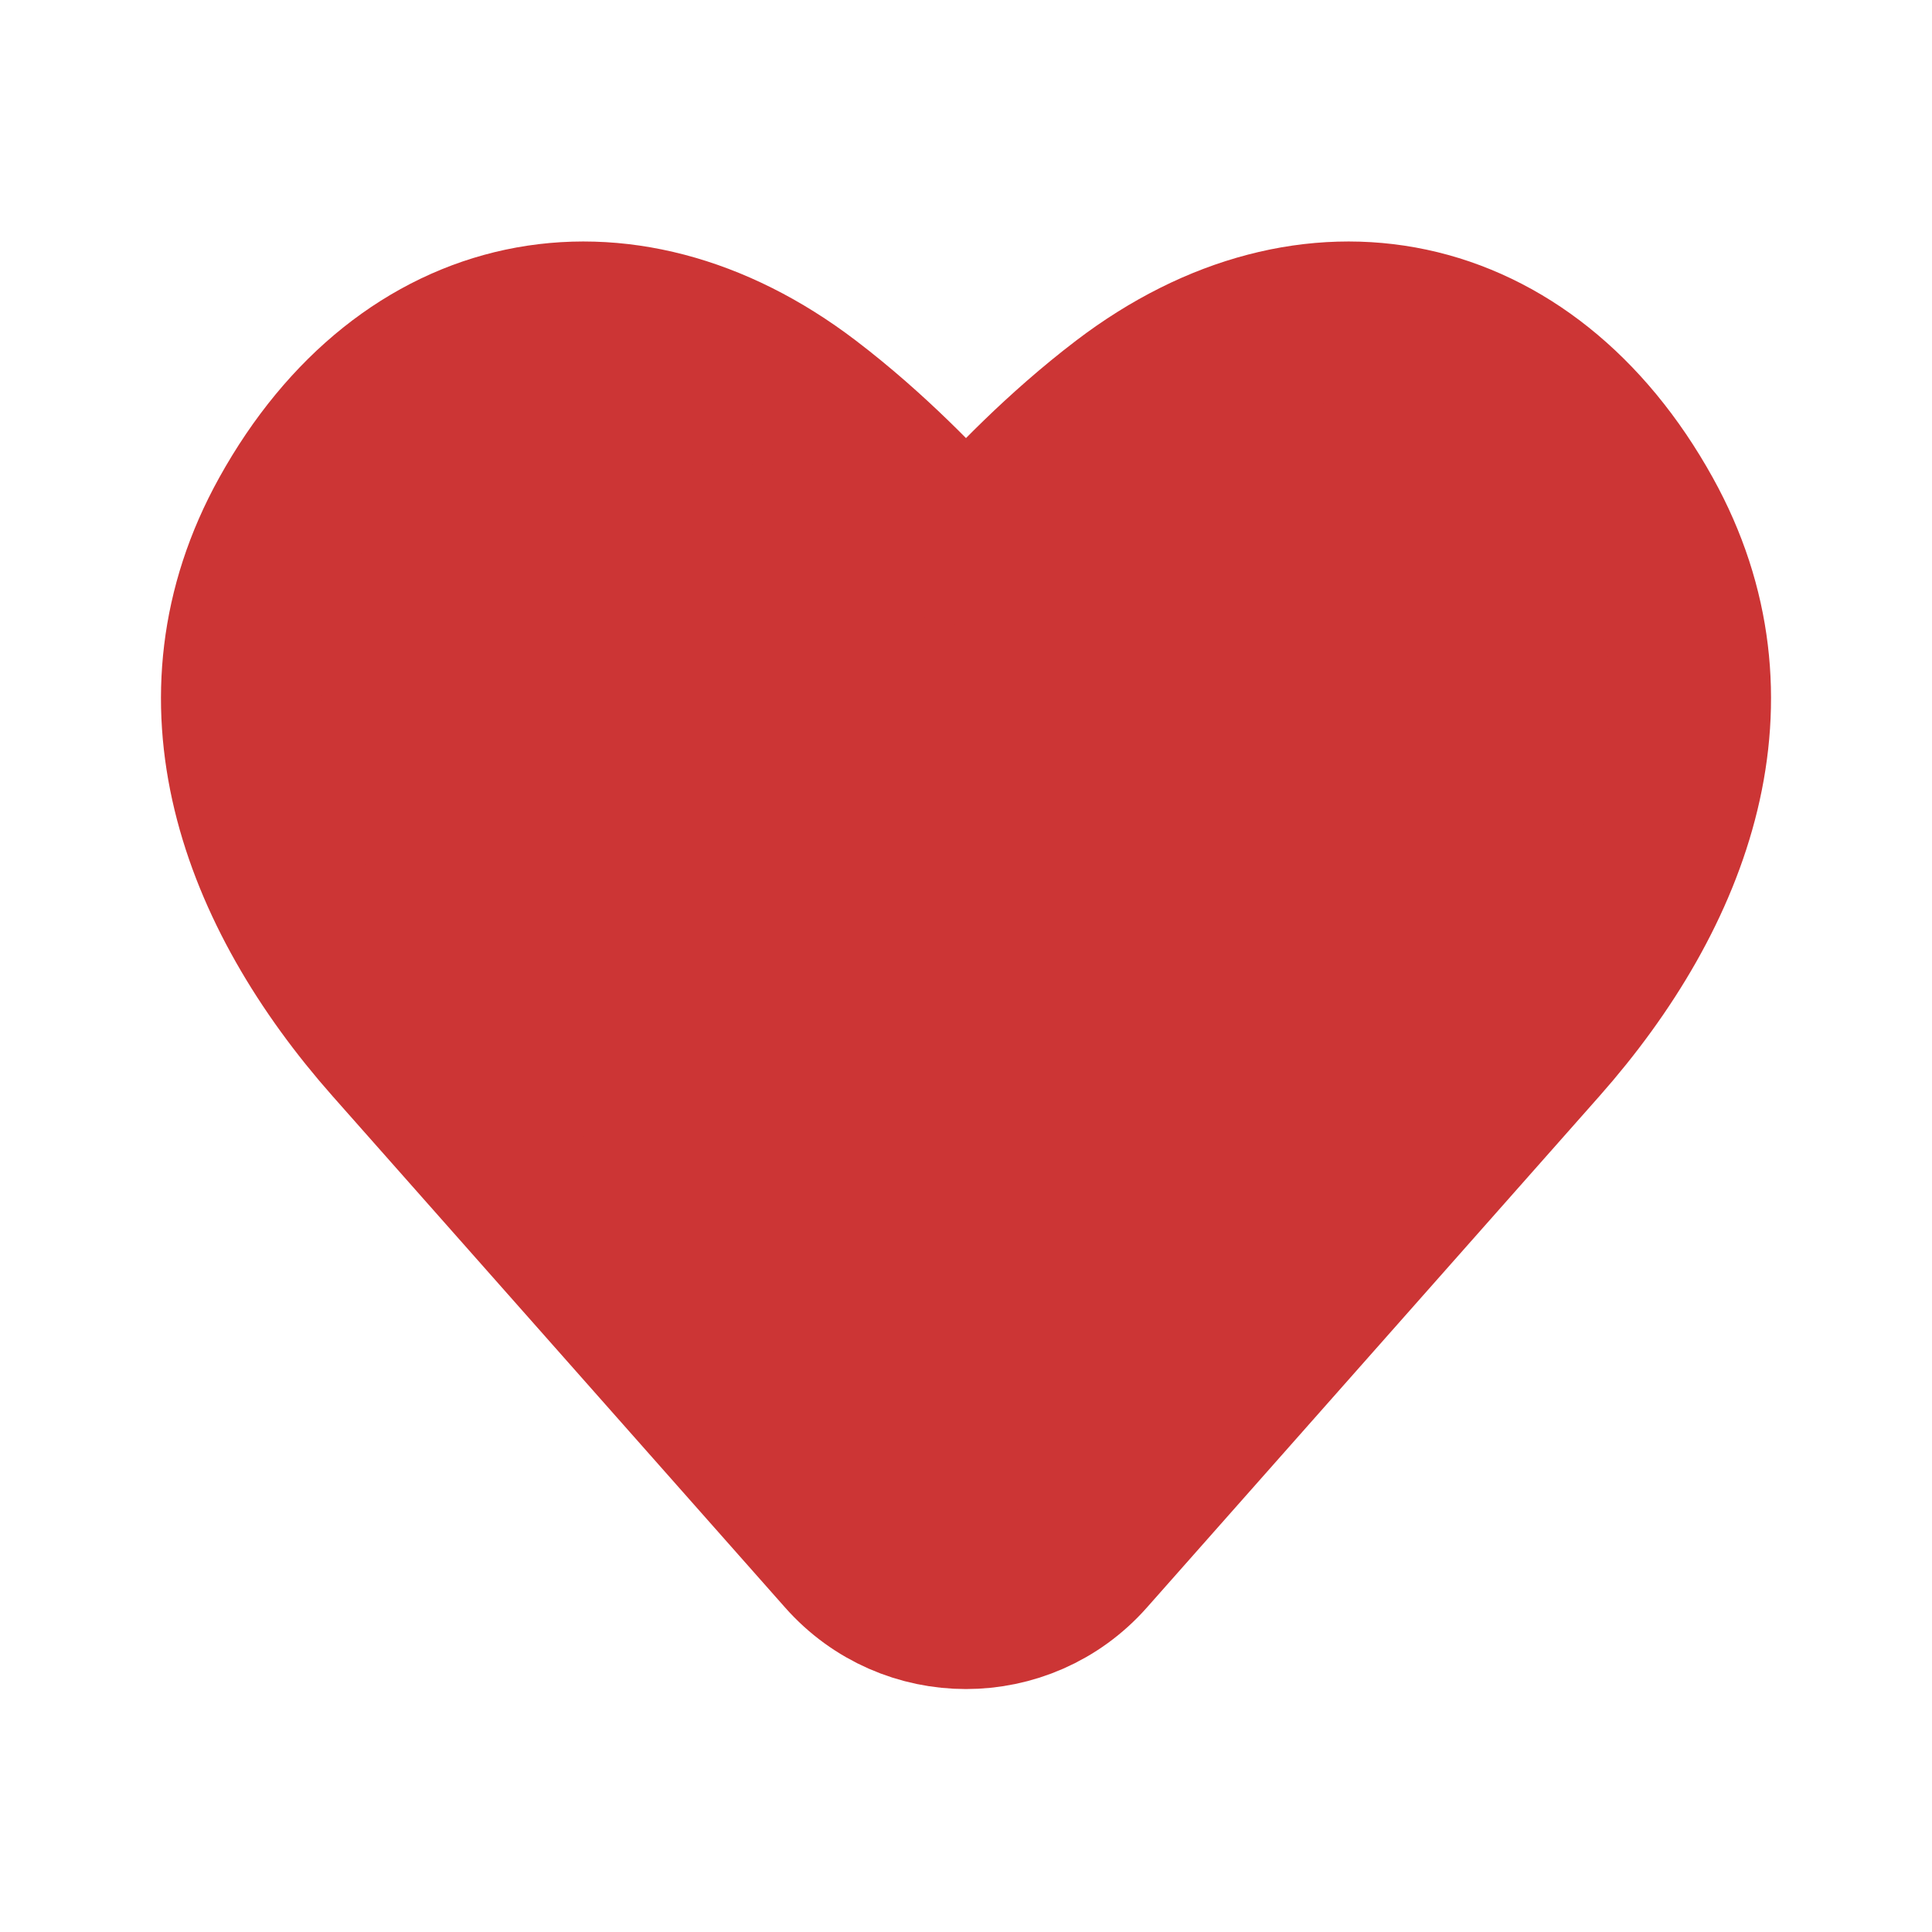 <?xml version="1.0" encoding="utf-8"?><!-- Uploaded to: SVG Repo, www.svgrepo.com, Generator: SVG Repo Mixer Tools -->
<svg width="800px" height="800px" viewBox="0 0 24 24" fill="#cc3535" xmlns="http://www.w3.org/2000/svg">
<path d="M4.882 12.956L10.502 19.307C11.298 20.207 12.702 20.207 13.498 19.307L19.118 12.956C20.791 11.065 21.66 8.687 20.403 6.42C18.951 3.8 16.29 3.264 13.977 5.024C13.182 5.629 12.529 6.319 12.211 6.678C12.1 6.802 11.9 6.802 11.789 6.678C11.471 6.319 10.818 5.629 10.023 5.024C7.711 3.264 5.049 3.8 3.597 6.42C2.34 8.687 3.209 11.065 4.882 12.956Z" stroke="#cc3535" stroke-width="2" stroke-linejoin="round"/>
</svg>